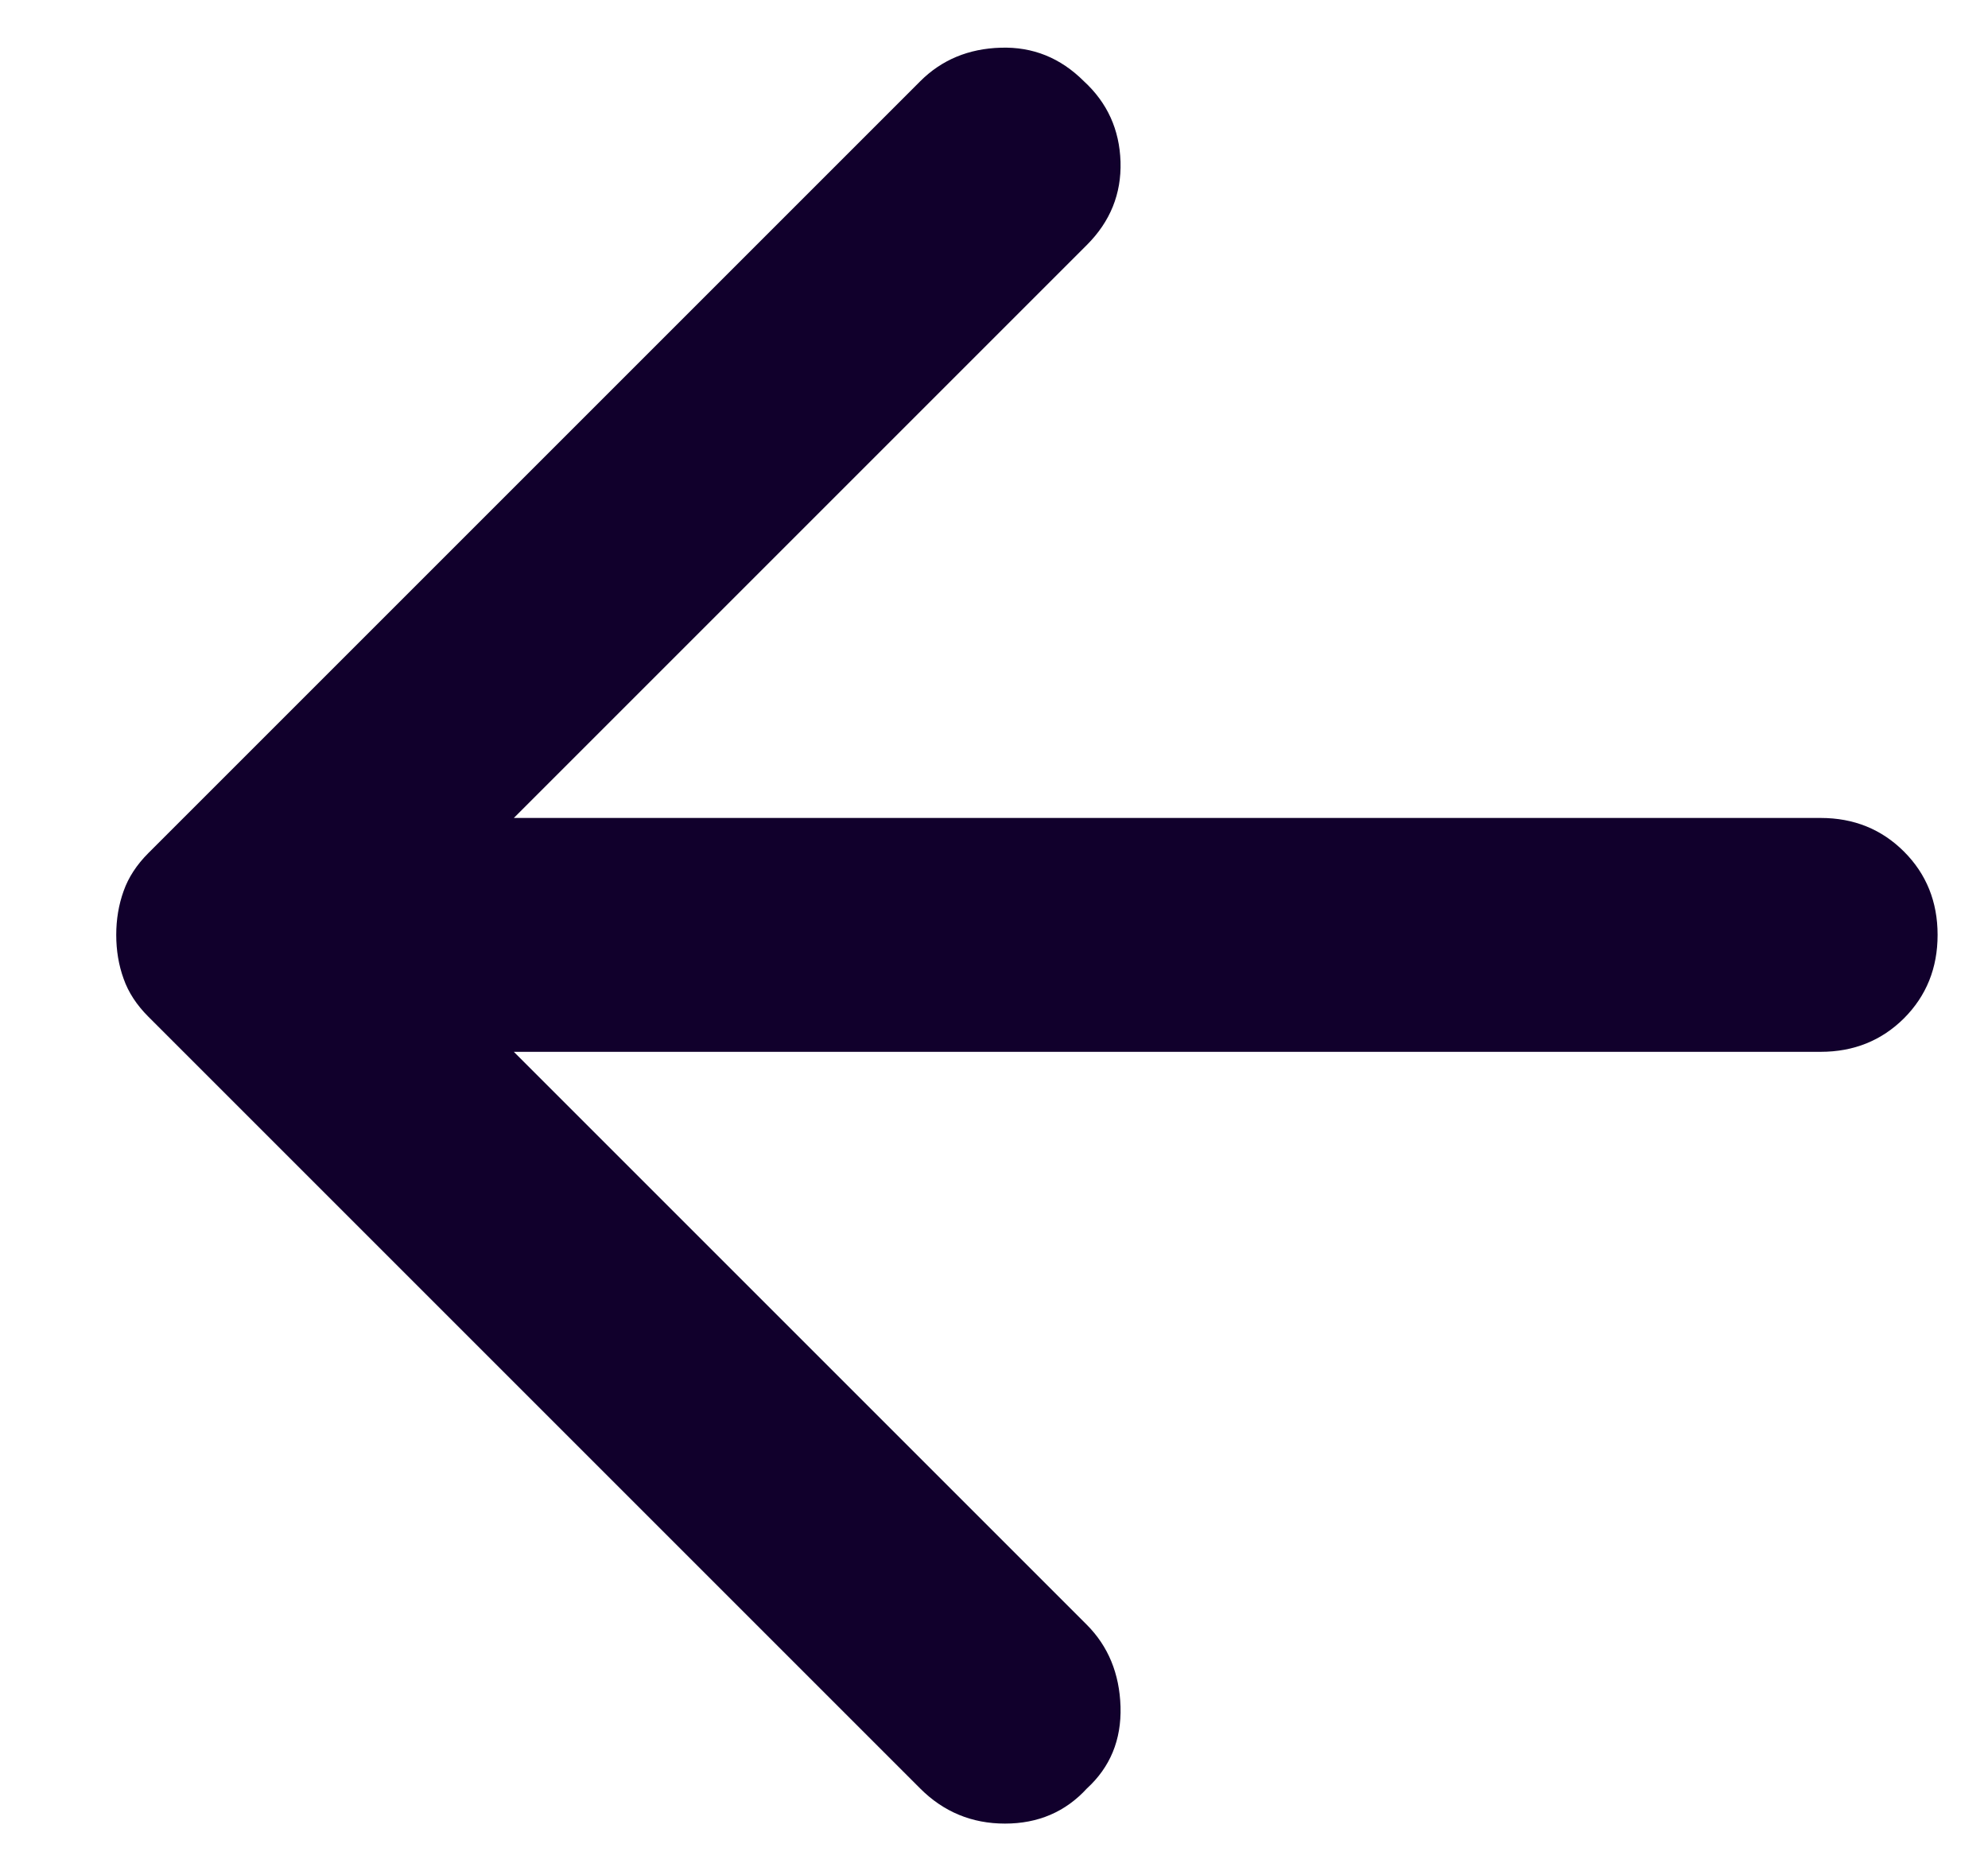 <svg width="17" height="16" viewBox="0 0 17 16" fill="none" xmlns="http://www.w3.org/2000/svg">
<path d="M7.869 15.295L1.269 8.695C1.169 8.595 1.098 8.487 1.057 8.37C1.015 8.254 0.994 8.129 0.994 7.995C0.994 7.862 1.015 7.737 1.057 7.62C1.098 7.504 1.169 7.395 1.269 7.295L7.869 0.695C8.052 0.512 8.282 0.416 8.557 0.408C8.832 0.399 9.069 0.495 9.269 0.695C9.469 0.879 9.573 1.108 9.582 1.383C9.59 1.658 9.494 1.895 9.294 2.095L4.394 6.995H15.569C15.852 6.995 16.09 7.091 16.282 7.283C16.473 7.474 16.569 7.712 16.569 7.995C16.569 8.279 16.473 8.516 16.282 8.708C16.09 8.899 15.852 8.995 15.569 8.995H4.394L9.294 13.895C9.477 14.079 9.573 14.312 9.582 14.595C9.59 14.879 9.494 15.112 9.294 15.295C9.111 15.495 8.877 15.595 8.594 15.595C8.311 15.595 8.069 15.495 7.869 15.295Z" fill="#11002C"/>
</svg>

